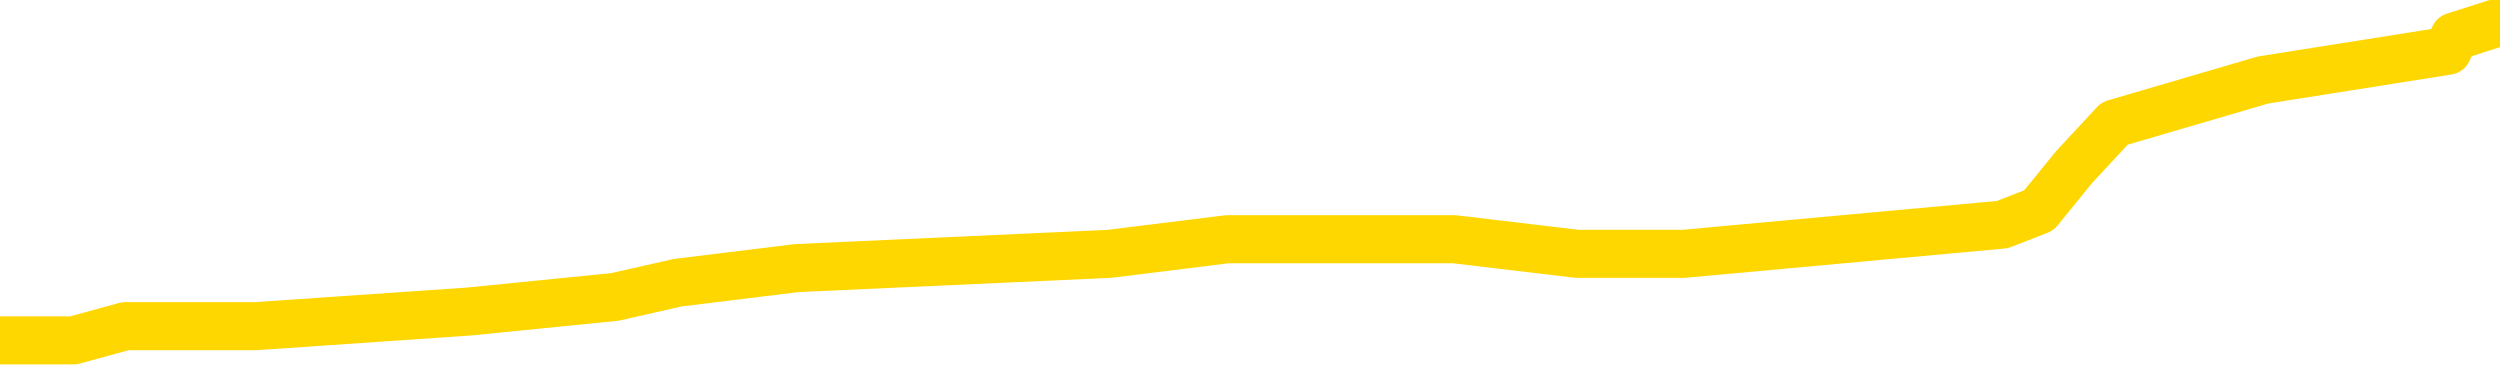 <svg xmlns="http://www.w3.org/2000/svg" version="1.1" viewBox="0 0 6500 1000">
	<path fill="none" stroke="gold" stroke-width="125" stroke-linecap="round" stroke-linejoin="round" d="M0 41661  L-272596 41661 L-272412 41623 L-271922 41548 L-271628 41510 L-271317 41435 L-271082 41397 L-271029 41322 L-270970 41247 L-270816 41209 L-270776 41134 L-270643 41096 L-270351 41059 L-269810 41059 L-269200 41021 L-269152 41021 L-268512 40983 L-268478 40983 L-267953 40983 L-267820 40946 L-267430 40870 L-267102 40795 L-266985 40720 L-266774 40644 L-266057 40644 L-265487 40607 L-265380 40607 L-265205 40569 L-264984 40494 L-264582 40456 L-264556 40381 L-263628 40306 L-263541 40230 L-263459 40155 L-263389 40080 L-263091 40042 L-262939 39967 L-261049 40004 L-260948 40004 L-260686 40004 L-260392 40042 L-260251 39967 L-260002 39967 L-259967 39929 L-259808 39891 L-259345 39816 L-259092 39778 L-258879 39703 L-258628 39666 L-258279 39628 L-257352 39553 L-257258 39477 L-256847 39440 L-255677 39364 L-254488 39327 L-254395 39251 L-254368 39176 L-254102 39101 L-253803 39025 L-253674 38950 L-253637 38875 L-252822 38875 L-252438 38913 L-251378 38950 L-251316 38950 L-251051 39703 L-250580 40419 L-250387 41134 L-250124 41849 L-249787 41812 L-249651 41774 L-249196 41736 L-248453 41699 L-248435 41661 L-248270 41586 L-248202 41586 L-247686 41548 L-246657 41548 L-246461 41510 L-245972 41473 L-245610 41435 L-245201 41435 L-244816 41473 L-243112 41473 L-243014 41473 L-242943 41473 L-242881 41473 L-242697 41435 L-242360 41435 L-241720 41397 L-241643 41360 L-241582 41360 L-241395 41322 L-241315 41322 L-241138 41285 L-241119 41247 L-240889 41247 L-240501 41209 L-239613 41209 L-239573 41172 L-239485 41134 L-239458 41059 L-238450 41021 L-238300 40946 L-238276 40908 L-238143 40870 L-238103 40833 L-236845 40795 L-236787 40795 L-236247 40757 L-236195 40757 L-236148 40757 L-235753 40720 L-235613 40682 L-235413 40644 L-235267 40644 L-235102 40644 L-234825 40682 L-234467 40682 L-233914 40644 L-233269 40607 L-233011 40532 L-232857 40494 L-232456 40456 L-232416 40419 L-232295 40381 L-232233 40419 L-232219 40419 L-232126 40419 L-231832 40381 L-231681 40230 L-231351 40155 L-231273 40080 L-231197 40042 L-230970 39929 L-230904 39854 L-230676 39778 L-230624 39703 L-230459 39666 L-229453 39628 L-229270 39590 L-228719 39553 L-228326 39477 L-227928 39440 L-227078 39364 L-227000 39327 L-226421 39289 L-225980 39289 L-225739 39251 L-225581 39251 L-225181 39176 L-225160 39176 L-224715 39138 L-224310 39101 L-224174 39025 L-223999 38950 L-223862 38875 L-223612 38800 L-222612 38762 L-222530 38724 L-222395 38687 L-222356 38649 L-221466 38611 L-221250 38574 L-220807 38536 L-220690 38498 L-220633 38461 L-219957 38461 L-219856 38423 L-219828 38423 L-218486 38385 L-218080 38348 L-218041 38310 L-217112 38272 L-217014 38235 L-216881 38197 L-216477 38160 L-216451 38122 L-216358 38084 L-216142 38047 L-215730 37971 L-214577 37896 L-214285 37821 L-214256 37745 L-213648 37708 L-213398 37632 L-213379 37595 L-212449 37557 L-212398 37482 L-212275 37444 L-212258 37369 L-212102 37331 L-211927 37256 L-211790 37218 L-211734 37181 L-211626 37143 L-211541 37105 L-211307 37068 L-211232 37030 L-210924 36992 L-210806 36955 L-210636 36917 L-210545 36879 L-210442 36879 L-210419 36842 L-210342 36842 L-210244 36766 L-209877 36729 L-209773 36691 L-209269 36653 L-208817 36616 L-208779 36578 L-208755 36541 L-208714 36503 L-208586 36465 L-208485 36428 L-208043 36390 L-207761 36352 L-207169 36315 L-207038 36277 L-206764 36202 L-206611 36164 L-206458 36126 L-206373 36051 L-206295 36013 L-206109 35976 L-206059 35976 L-206031 35938 L-205952 35900 L-205928 35863 L-205645 35788 L-205041 35712 L-204046 35675 L-203748 35637 L-203014 35599 L-202769 35562 L-202680 35524 L-202102 35486 L-201404 35449 L-200652 35411 L-200333 35373 L-199950 35298 L-199873 35260 L-199239 35223 L-199053 35185 L-198965 35185 L-198836 35185 L-198523 35147 L-198474 35110 L-198332 35072 L-198310 35035 L-197342 34997 L-196797 34959 L-196319 34959 L-196258 34959 L-195934 34959 L-195913 34922 L-195850 34922 L-195640 34884 L-195563 34846 L-195509 34809 L-195486 34771 L-195447 34733 L-195431 34696 L-194674 34658 L-194657 34620 L-193858 34583 L-193705 34545 L-192800 34507 L-192294 34470 L-192065 34394 L-192023 34394 L-191908 34357 L-191732 34319 L-190977 34357 L-190842 34319 L-190678 34282 L-190360 34244 L-190184 34169 L-189162 34093 L-189139 34018 L-188888 33980 L-188675 33905 L-188041 33867 L-187803 33792 L-187770 33717 L-187592 33641 L-187512 33566 L-187422 33528 L-187358 33453 L-186917 33378 L-186894 33340 L-186353 33303 L-186097 33265 L-185602 33227 L-184725 33190 L-184688 33152 L-184636 33114 L-184595 33077 L-184477 33039 L-184201 33001 L-183994 32926 L-183797 32851 L-183773 32775 L-183723 32700 L-183684 32663 L-183606 32625 L-183009 32550 L-182948 32512 L-182845 32474 L-182691 32437 L-182059 32399 L-181378 32361 L-181075 32286 L-180729 32248 L-180531 32211 L-180483 32135 L-180162 32098 L-179535 32060 L-179388 32022 L-179352 31985 L-179294 31947 L-179217 31872 L-178976 31872 L-178888 31834 L-178794 31797 L-178500 31759 L-178365 31721 L-178305 31684 L-178268 31608 L-177996 31608 L-176990 31571 L-176815 31533 L-176764 31533 L-176471 31495 L-176279 31420 L-175946 31382 L-175439 31345 L-174877 31269 L-174862 31194 L-174846 31157 L-174745 31081 L-174631 31006 L-174591 30931 L-174554 30893 L-174488 30893 L-174460 30855 L-174321 30893 L-174028 30893 L-173978 30893 L-173873 30893 L-173609 30855 L-173144 30818 L-172999 30818 L-172945 30742 L-172887 30705 L-172696 30667 L-172331 30629 L-172117 30629 L-171922 30629 L-171864 30629 L-171805 30554 L-171651 30516 L-171382 30479 L-170952 30667 L-170936 30667 L-170859 30629 L-170795 30592 L-170666 30328 L-170642 30291 L-170358 30253 L-170310 30215 L-170256 30178 L-169793 30140 L-169755 30140 L-169714 30102 L-169524 30065 L-169043 30027 L-168556 29989 L-168540 29952 L-168502 29914 L-168245 29876 L-168168 29801 L-167938 29763 L-167922 29688 L-167628 29613 L-167185 29575 L-166738 29538 L-166234 29500 L-166080 29462 L-165793 29425 L-165753 29349 L-165422 29312 L-165200 29274 L-164683 29199 L-164607 29161 L-164360 29086 L-164165 29010 L-164105 28973 L-163329 28935 L-163255 28935 L-163024 28897 L-163008 28897 L-162946 28860 L-162750 28822 L-162286 28822 L-162263 28785 L-162133 28785 L-160832 28785 L-160816 28785 L-160738 28747 L-160645 28747 L-160428 28747 L-160275 28709 L-160097 28747 L-160043 28785 L-159756 28822 L-159716 28822 L-159347 28822 L-158907 28822 L-158723 28822 L-158402 28785 L-158107 28785 L-157661 28709 L-157589 28672 L-157127 28596 L-156689 28559 L-156507 28521 L-155053 28446 L-154921 28408 L-154464 28333 L-154238 28295 L-153852 28220 L-153335 28144 L-152381 28069 L-151587 27994 L-150912 27956 L-150487 27881 L-150176 27843 L-149946 27730 L-149262 27617 L-149249 27504 L-149039 27354 L-149017 27316 L-148843 27241 L-147893 27203 L-147625 27128 L-146810 27090 L-146499 27015 L-146462 26977 L-146404 26902 L-145788 26864 L-145150 26789 L-143524 26751 L-142850 26714 L-142208 26714 L-142130 26714 L-142074 26714 L-142038 26714 L-142010 26676 L-141898 26601 L-141880 26563 L-141857 26525 L-141704 26488 L-141650 26413 L-141572 26375 L-141453 26337 L-141355 26300 L-141238 26262 L-140968 26187 L-140699 26149 L-140681 26074 L-140481 26036 L-140335 25961 L-140108 25923 L-139974 25885 L-139665 25848 L-139605 25810 L-139252 25735 L-138903 25697 L-138802 25660 L-138738 25584 L-138678 25547 L-138294 25471 L-137913 25434 L-137809 25396 L-137548 25358 L-137277 25283 L-137118 25245 L-137085 25208 L-137024 25170 L-136882 25132 L-136698 25095 L-136654 25057 L-136366 25057 L-136350 25019 L-136116 25019 L-136055 24982 L-136017 24982 L-135437 24944 L-135304 24907 L-135280 24756 L-135262 24492 L-135245 24191 L-135228 23890 L-135204 23589 L-135188 23363 L-135167 23099 L-135150 22836 L-135127 22685 L-135110 22535 L-135088 22422 L-135072 22346 L-135023 22233 L-134951 22120 L-134916 21932 L-134892 21782 L-134856 21631 L-134815 21480 L-134778 21405 L-134762 21254 L-134738 21141 L-134701 21066 L-134684 20953 L-134661 20878 L-134643 20803 L-134625 20727 L-134609 20652 L-134580 20539 L-134554 20426 L-134508 20388 L-134492 20313 L-134450 20275 L-134402 20200 L-134331 20125 L-134316 20050 L-134300 19974 L-134237 19937 L-134198 19899 L-134159 19861 L-133993 19824 L-133928 19786 L-133912 19748 L-133868 19673 L-133809 19635 L-133597 19598 L-133563 19560 L-133521 19522 L-133443 19485 L-132906 19447 L-132827 19410 L-132723 19334 L-132634 19297 L-132458 19259 L-132108 19221 L-131952 19184 L-131514 19146 L-131357 19108 L-131227 19071 L-130524 18995 L-130322 18958 L-129362 18882 L-128879 18845 L-128780 18845 L-128688 18807 L-128443 18769 L-128370 18732 L-127927 18657 L-127831 18619 L-127816 18581 L-127800 18544 L-127775 18506 L-127309 18468 L-127092 18431 L-126953 18393 L-126659 18355 L-126570 18318 L-126529 18280 L-126499 18242 L-126327 18205 L-126268 18167 L-126191 18129 L-126111 18092 L-126041 18092 L-125732 18054 L-125647 18016 L-125433 17979 L-125398 17941 L-124714 17903 L-124616 17866 L-124410 17828 L-124364 17791 L-124085 17753 L-124023 17715 L-124006 17640 L-123928 17602 L-123620 17527 L-123596 17489 L-123542 17414 L-123519 17376 L-123397 17339 L-123261 17263 L-123017 17226 L-122891 17226 L-122244 17188 L-122228 17188 L-122204 17188 L-122023 17113 L-121947 17075 L-121855 17038 L-121428 17000 L-121012 16962 L-120619 16887 L-120540 16849 L-120521 16812 L-120158 16774 L-119921 16736 L-119693 16699 L-119380 16661 L-119302 16623 L-119221 16548 L-119043 16473 L-119028 16435 L-118762 16360 L-118682 16322 L-118452 16285 L-118226 16247 L-117910 16247 L-117735 16209 L-117374 16209 L-116982 16172 L-116913 16096 L-116849 16059 L-116709 15983 L-116657 15946 L-116555 15870 L-116054 15833 L-115856 15795 L-115610 15757 L-115424 15720 L-115125 15682 L-115048 15644 L-114882 15569 L-113998 15532 L-113969 15456 L-113846 15381 L-113268 15343 L-113190 15306 L-112476 15306 L-112164 15306 L-111951 15306 L-111934 15306 L-111548 15306 L-111023 15230 L-110577 15193 L-110247 15155 L-110094 15117 L-109769 15117 L-109590 15080 L-109509 15080 L-109302 15004 L-109127 14967 L-108198 14929 L-107309 14891 L-107270 14854 L-107042 14854 L-106662 14816 L-105875 14778 L-105641 14741 L-105565 14703 L-105207 14666 L-104635 14590 L-104368 14553 L-103982 14515 L-103878 14515 L-103708 14515 L-103090 14515 L-102879 14515 L-102571 14515 L-102518 14477 L-102390 14440 L-102337 14402 L-102218 14364 L-101882 14289 L-100922 14251 L-100791 14176 L-100589 14138 L-99958 14101 L-99647 14063 L-99233 14025 L-99205 13988 L-99060 13950 L-98640 13913 L-97307 13913 L-97260 13875 L-97132 13800 L-97115 13762 L-96537 13687 L-96332 13649 L-96302 13611 L-96261 13574 L-96204 13536 L-96166 13498 L-96088 13461 L-95945 13423 L-95491 13385 L-95372 13348 L-95087 13310 L-94714 13272 L-94618 13235 L-94291 13197 L-93937 13160 L-93767 13122 L-93720 13084 L-93611 13047 L-93522 13009 L-93494 12971 L-93417 12896 L-93114 12858 L-93080 12783 L-93008 12745 L-92641 12708 L-92305 12670 L-92224 12670 L-92004 12632 L-91833 12595 L-91805 12557 L-91308 12519 L-90759 12444 L-89878 12407 L-89780 12331 L-89703 12294 L-89429 12256 L-89181 12181 L-89107 12143 L-89046 12068 L-88927 12030 L-88884 11992 L-88774 11955 L-88698 11879 L-87997 11842 L-87752 11804 L-87712 11766 L-87555 11729 L-86956 11729 L-86729 11729 L-86637 11729 L-86162 11729 L-85565 11653 L-85045 11616 L-85024 11578 L-84879 11541 L-84559 11541 L-84017 11541 L-83785 11541 L-83614 11541 L-83128 11503 L-82900 11465 L-82815 11428 L-82469 11390 L-82143 11390 L-81620 11352 L-81293 11315 L-80692 11277 L-80495 11202 L-80443 11164 L-80402 11126 L-80121 11089 L-79436 11013 L-79126 10976 L-79101 10900 L-78910 10863 L-78687 10825 L-78601 10788 L-77938 10712 L-77913 10675 L-77692 10599 L-77362 10562 L-77010 10486 L-76805 10449 L-76572 10373 L-76314 10336 L-76125 10260 L-76078 10223 L-75851 10185 L-75816 10147 L-75660 10110 L-75445 10072 L-75272 10035 L-75181 9997 L-74903 9959 L-74660 9922 L-74344 9884 L-73918 9884 L-73881 9884 L-73397 9884 L-73164 9884 L-72952 9846 L-72726 9809 L-72176 9809 L-71929 9771 L-71095 9771 L-71039 9733 L-71017 9696 L-70860 9658 L-70398 9620 L-70357 9583 L-70017 9507 L-69884 9470 L-69661 9432 L-69089 9394 L-68617 9357 L-68423 9319 L-68230 9282 L-68040 9244 L-67939 9206 L-67570 9169 L-67524 9131 L-67443 9093 L-66149 9056 L-66101 9018 L-65832 9018 L-65687 9018 L-65136 9018 L-65020 8980 L-64938 8943 L-64579 8905 L-64355 8867 L-64074 8830 L-63745 8754 L-63237 8717 L-63124 8679 L-63045 8641 L-62881 8604 L-62587 8604 L-62118 8604 L-61921 8641 L-61871 8641 L-61221 8604 L-61099 8566 L-60645 8566 L-60609 8528 L-60141 8491 L-60030 8453 L-60014 8416 L-59798 8416 L-59617 8378 L-59085 8378 L-58056 8378 L-57856 8340 L-57398 8303 L-56450 8227 L-56351 8190 L-55997 8114 L-55937 8077 L-55922 8039 L-55887 8001 L-55517 7964 L-55397 7926 L-55155 7888 L-54992 7851 L-54804 7813 L-54683 7775 L-53613 7700 L-52755 7663 L-52542 7587 L-52445 7550 L-52271 7474 L-51938 7437 L-51866 7399 L-51808 7361 L-51633 7361 L-51244 7324 L-51009 7286 L-50898 7248 L-50780 7211 L-49800 7173 L-49774 7135 L-49180 7060 L-49147 7060 L-48999 7022 L-48714 6985 L-47803 6985 L-46856 6985 L-46703 6947 L-46601 6947 L-46469 6910 L-46326 6872 L-46300 6834 L-46186 6797 L-45967 6759 L-45286 6721 L-45156 6684 L-44853 6646 L-44613 6571 L-44281 6533 L-43642 6495 L-43299 6420 L-43238 6382 L-43082 6382 L-42160 6382 L-41690 6382 L-41646 6382 L-41634 6345 L-41592 6307 L-41570 6269 L-41543 6232 L-41400 6194 L-40977 6157 L-40642 6157 L-40451 6119 L-40022 6119 L-39834 6081 L-39445 6006 L-38911 5968 L-38538 5931 L-38517 5931 L-38267 5893 L-38149 5855 L-38073 5818 L-37937 5780 L-37897 5742 L-37818 5705 L-37423 5667 L-36927 5629 L-36815 5554 L-36642 5516 L-36334 5479 L-35887 5441 L-35564 5403 L-35421 5328 L-34994 5253 L-34841 5178 L-34786 5102 L-33972 5065 L-33952 5027 L-33580 4989 L-33523 4989 L-32394 4952 L-32326 4952 L-31768 4914 L-31573 4876 L-31437 4839 L-31204 4801 L-30857 4763 L-30822 4688 L-30787 4650 L-30719 4575 L-30370 4538 L-30198 4500 L-29713 4462 L-29696 4425 L-29371 4387 L-29214 4349 L-28073 4274 L-28048 4236 L-27856 4161 L-27663 4123 L-27413 4086 L-27395 4048 L-26375 4010 L-26078 3973 L-26002 3935 L-25866 3860 L-25690 3822 L-25113 3747 L-24898 3709 L-24834 3672 L-24703 3634 L-24667 3559 L-24143 3521 L-24005 18355 L-23991 18355 L-23968 18355 L-23948 18355 L-23721 3483 L-22945 3483 L-22903 3483 L-22536 3483 L-22457 3446 L-22405 3408 L-21732 3370 L-20990 3333 L-20565 3333 L-20117 3295 L-19055 3257 L-18744 3182 L-18334 3182 L-18262 3144 L-17737 3144 L-17643 3144 L-17625 3144 L-17180 3107 L-16995 3032 L-16215 2956 L-15542 2919 L-15130 2806 L-14898 2730 L-14758 2693 L-14676 2617 L-14656 2580 L-14580 2580 L-14451 2542 L-14135 2580 L-13910 2580 L-13585 2542 L-13523 2542 L-13153 2542 L-13120 2542 L-12911 2542 L-12244 2542 L-12166 2542 L-12008 2467 L-11898 2467 L-11571 2429 L-11416 2391 L-11076 2391 L-11019 2316 L-10680 2241 L-10477 2203 L-10424 2128 L-9047 2090 L-8918 2053 L-8484 2015 L-8164 1977 L-7336 1902 L-7213 1864 L-6482 1789 L-6326 1714 L-6285 1676 L-6232 1638 L-6208 1601 L-6094 1563 L-5798 1525 L-5508 1488 L-5454 1450 L-5333 1413 L-5303 1375 L-5203 1337 L-4759 1337 L-4608 1300 L-3772 1300 L-3230 1262 L-2895 1262 L-2880 1224 L-2804 1187 L-2688 1149 L-2493 1111 L-2229 1074 L-1395 1036 L-1298 998 L-777 961 L-735 923 L-636 885 L191 885 L326 848 L665 848 L1219 810 L1599 772 L1762 735 L2072 697 L2884 660 L3191 622 L3459 622 L3781 622 L4101 660 L4377 660 L5206 584 L5301 547 L5393 434 L5498 321 L5884 208 L6364 132 L6381 95 L6500 57" />
</svg>
